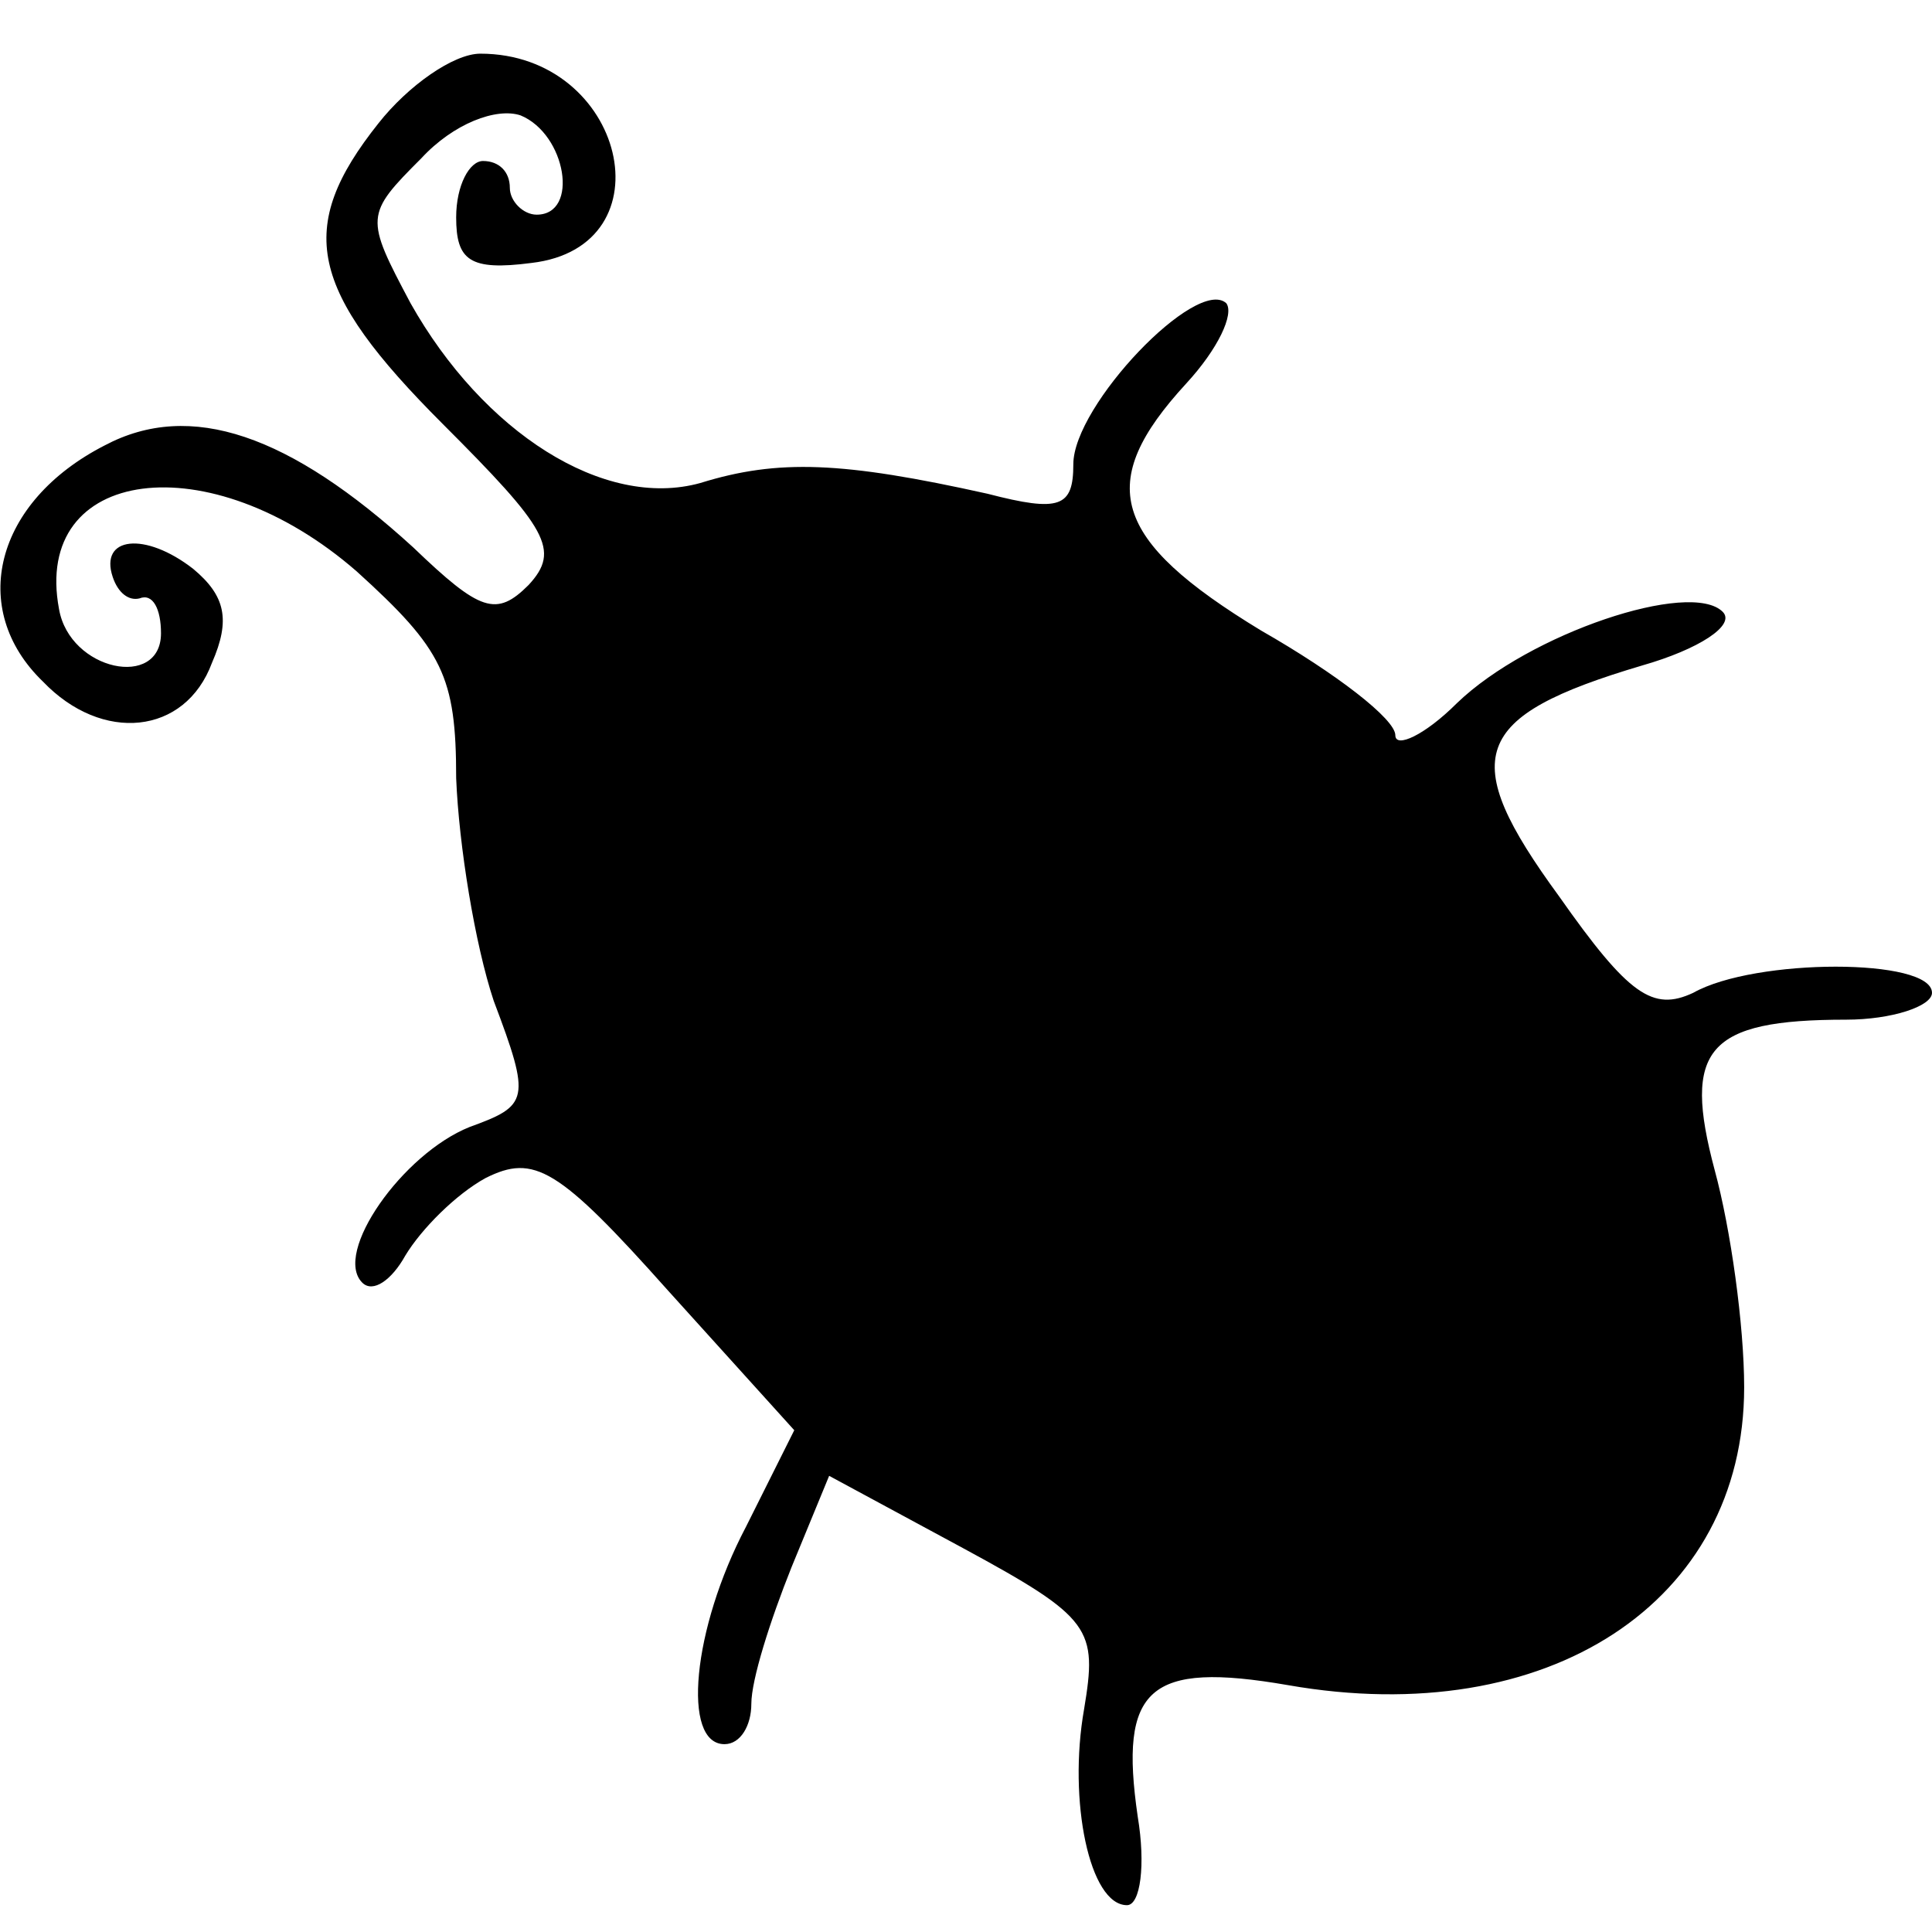 <?xml version="1.0" standalone="no"?>
<!DOCTYPE svg PUBLIC "-//W3C//DTD SVG 20010904//EN"
 "http://www.w3.org/TR/2001/REC-SVG-20010904/DTD/svg10.dtd">
<svg version="1.0" xmlns="http://www.w3.org/2000/svg"
 width="72pt" height="72pt" viewBox="0 0 72 72"
 preserveAspectRatio="xMidYMid meet">
<g transform="translate(0,72) scale(0.1,-0.1)"
fill="#000000" stroke="none">
<path d="M141 674 c-31 -39 -26 -62 24 -112 39 -39 44 -47 32 -60 -12 -12 -18
-10 -43 14 -46 42 -83 55 -115 38 -41 -21 -51 -61 -23 -88 22 -23 53 -20 63 7
7 16 5 25 -7 35 -18 14 -35 12 -30 -3 2 -6 6 -9 10 -8 5 2 8 -4 8 -13 0 -21
-34 -14 -38 9 -10 53 56 62 111 14 32 -29 37 -39 37 -77 1 -25 7 -62 14 -83
14 -37 13 -39 -9 -47 -25 -10 -51 -47 -40 -58 4 -4 11 1 16 10 6 10 19 23 30
29 18 9 27 4 68 -42 l47 -52 -18 -36 c-20 -38 -24 -81 -8 -81 6 0 10 7 10 15
0 9 7 31 15 51 l14 34 50 -27 c48 -26 50 -30 45 -60 -6 -34 2 -73 16 -73 5 0
7 15 4 33 -7 48 4 58 56 49 97 -17 170 31 170 111 0 23 -5 59 -11 81 -12 45
-3 56 49 56 17 0 32 5 32 10 0 13 -66 13 -89 0 -15 -7 -24 -1 -50 36 -38 52
-33 67 31 86 21 6 35 15 30 20 -12 12 -72 -8 -99 -34 -12 -12 -23 -17 -23 -12
0 6 -22 23 -50 39 -56 34 -62 55 -28 92 12 13 18 26 15 30 -11 10 -57 -38 -57
-60 0 -16 -5 -18 -32 -11 -54 12 -78 13 -107 4 -36 -10 -81 19 -108 67 -17 32
-17 33 4 54 12 13 28 19 37 16 17 -7 22 -37 6 -37 -5 0 -10 5 -10 10 0 6 -4
10 -10 10 -5 0 -10 -9 -10 -21 0 -16 5 -20 28 -17 52 6 35 78 -19 78 -10 0
-27 -12 -38 -26z"/>
</g>
</svg>
